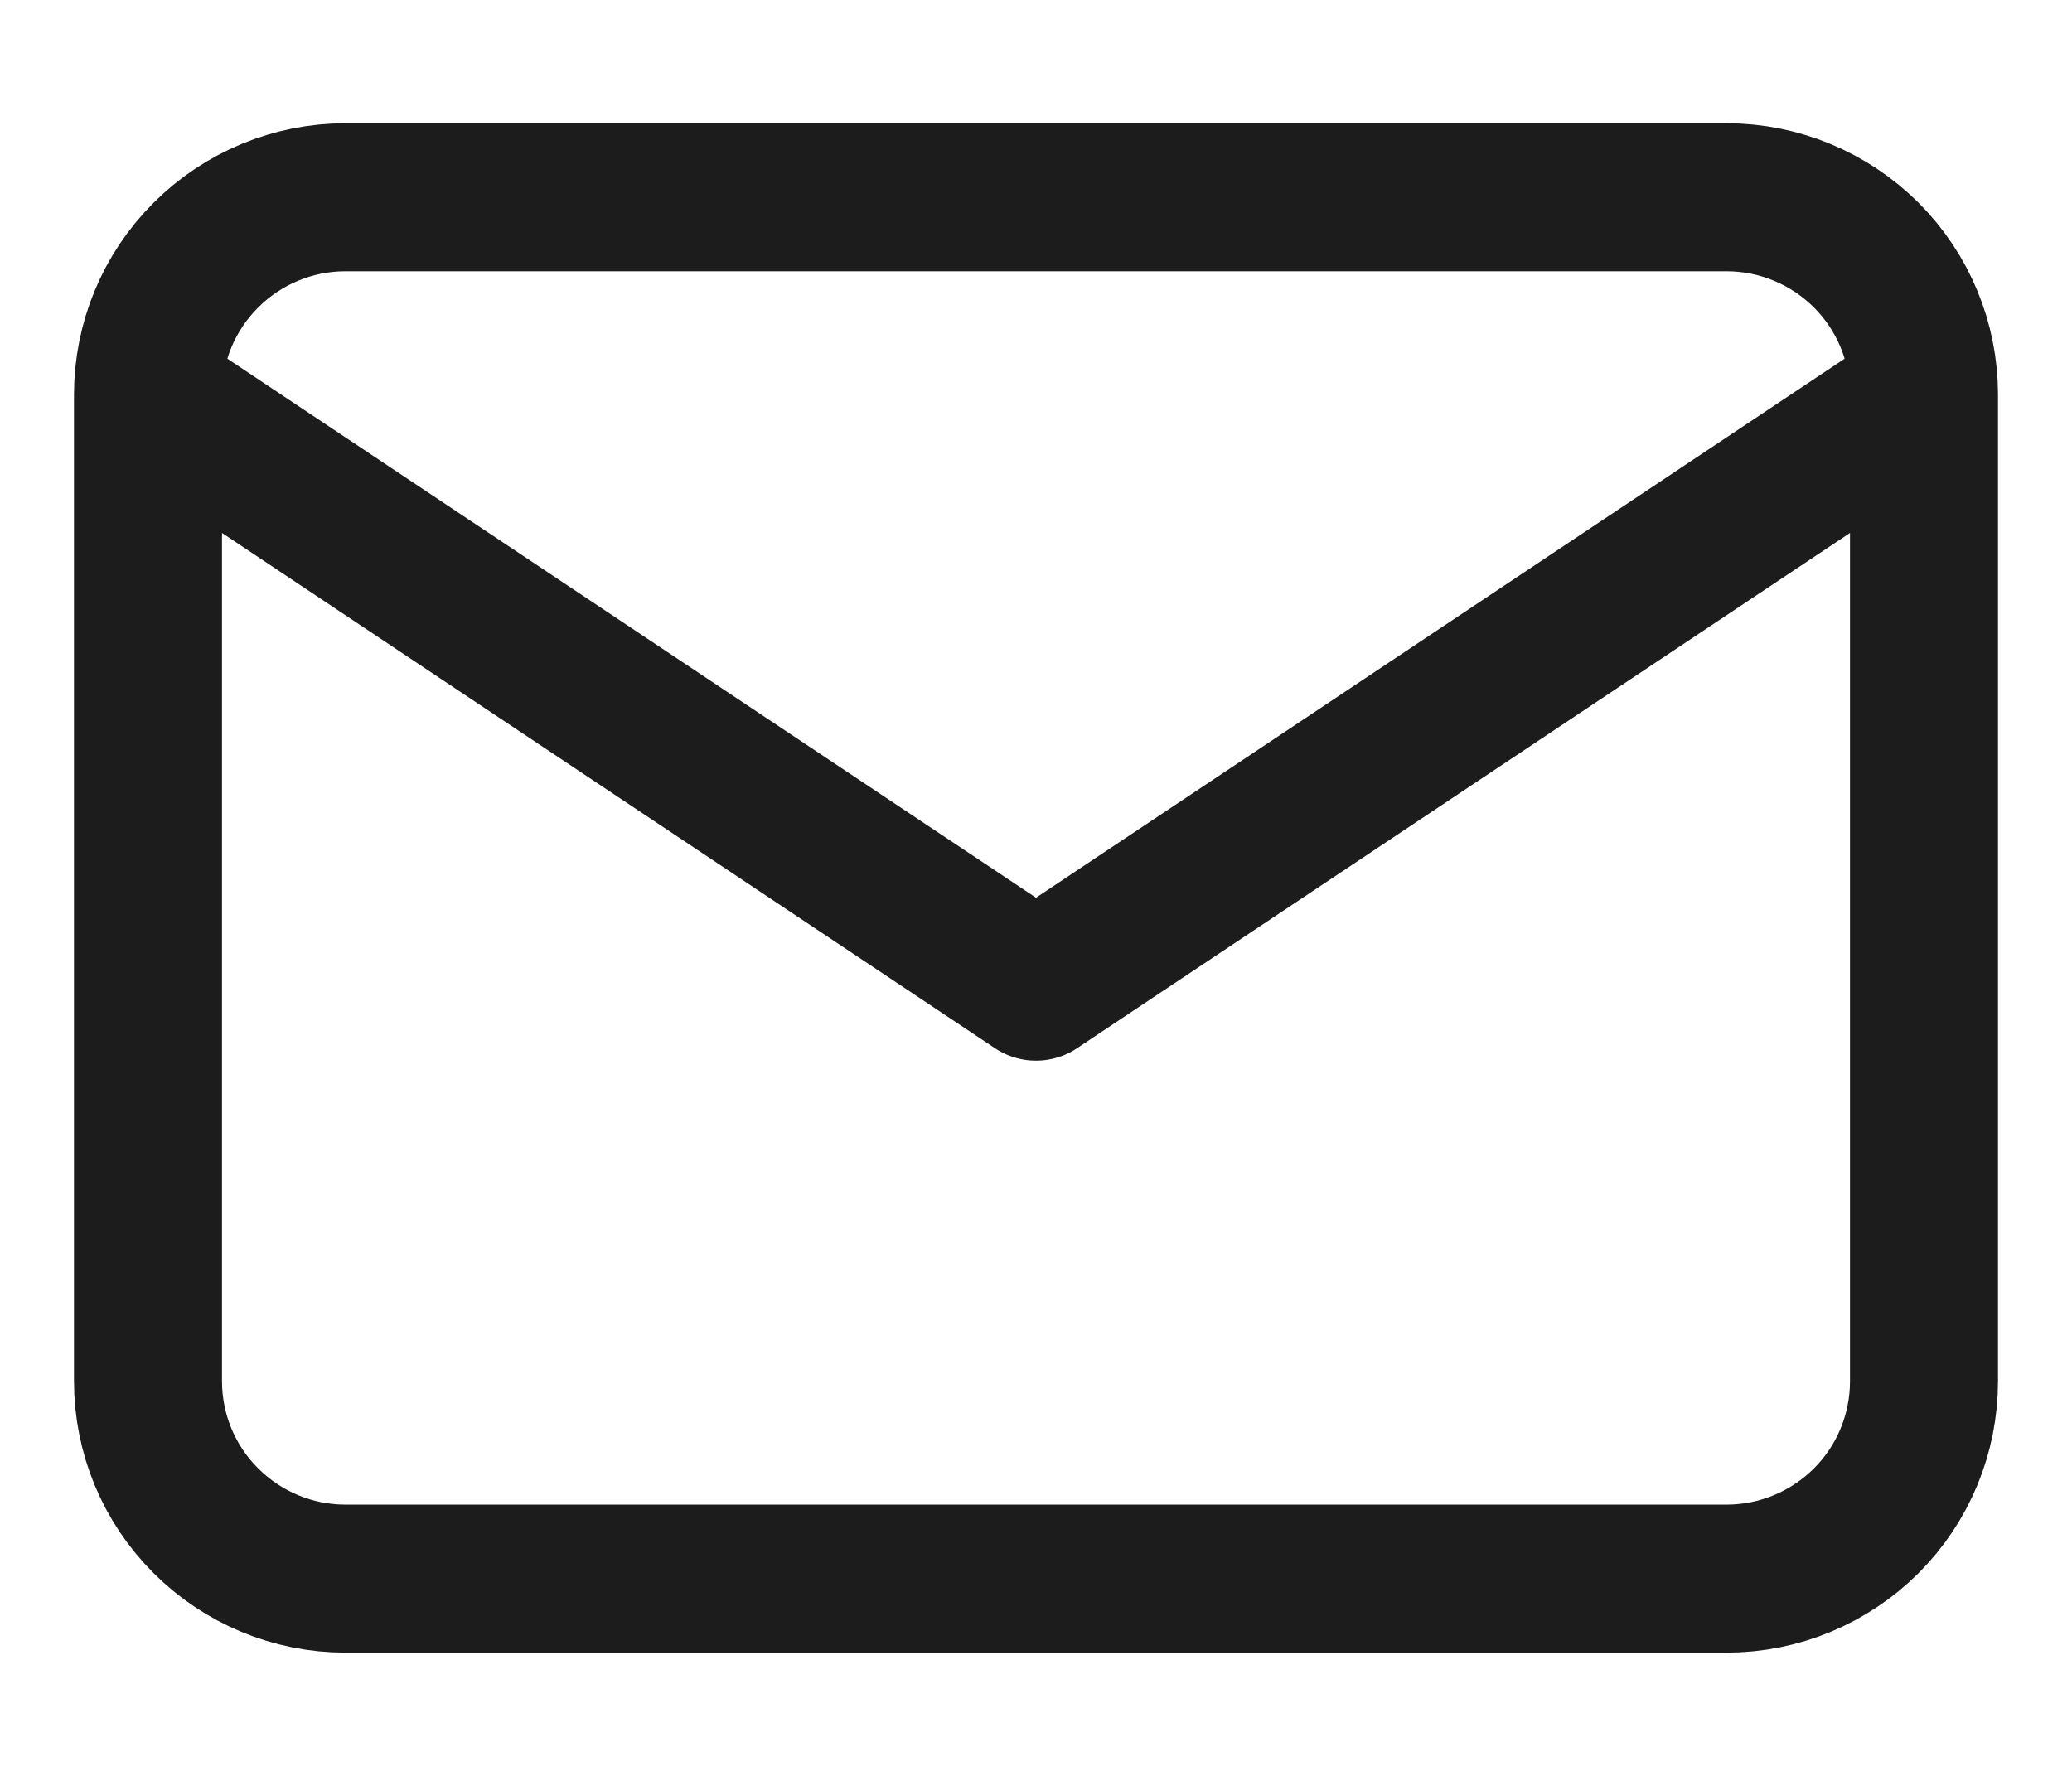 <svg width="14" height="12" viewBox="0 0 14 12" fill="none" xmlns="http://www.w3.org/2000/svg">
<path d="M1 2.667C1 2.313 1.14 1.974 1.391 1.724C1.641 1.474 1.98 1.333 2.333 1.333H11.667C12.02 1.333 12.359 1.474 12.61 1.724C12.86 1.974 13 2.313 13 2.667M1 2.667V9.333C1 9.687 1.14 10.026 1.391 10.276C1.641 10.526 1.98 10.667 2.333 10.667H11.667C12.02 10.667 12.359 10.526 12.61 10.276C12.86 10.026 13 9.687 13 9.333V2.667M1 2.667L7 6.667L13 2.667" stroke="#1C1C1C" stroke-linecap="round" stroke-linejoin="round"/>
</svg>

